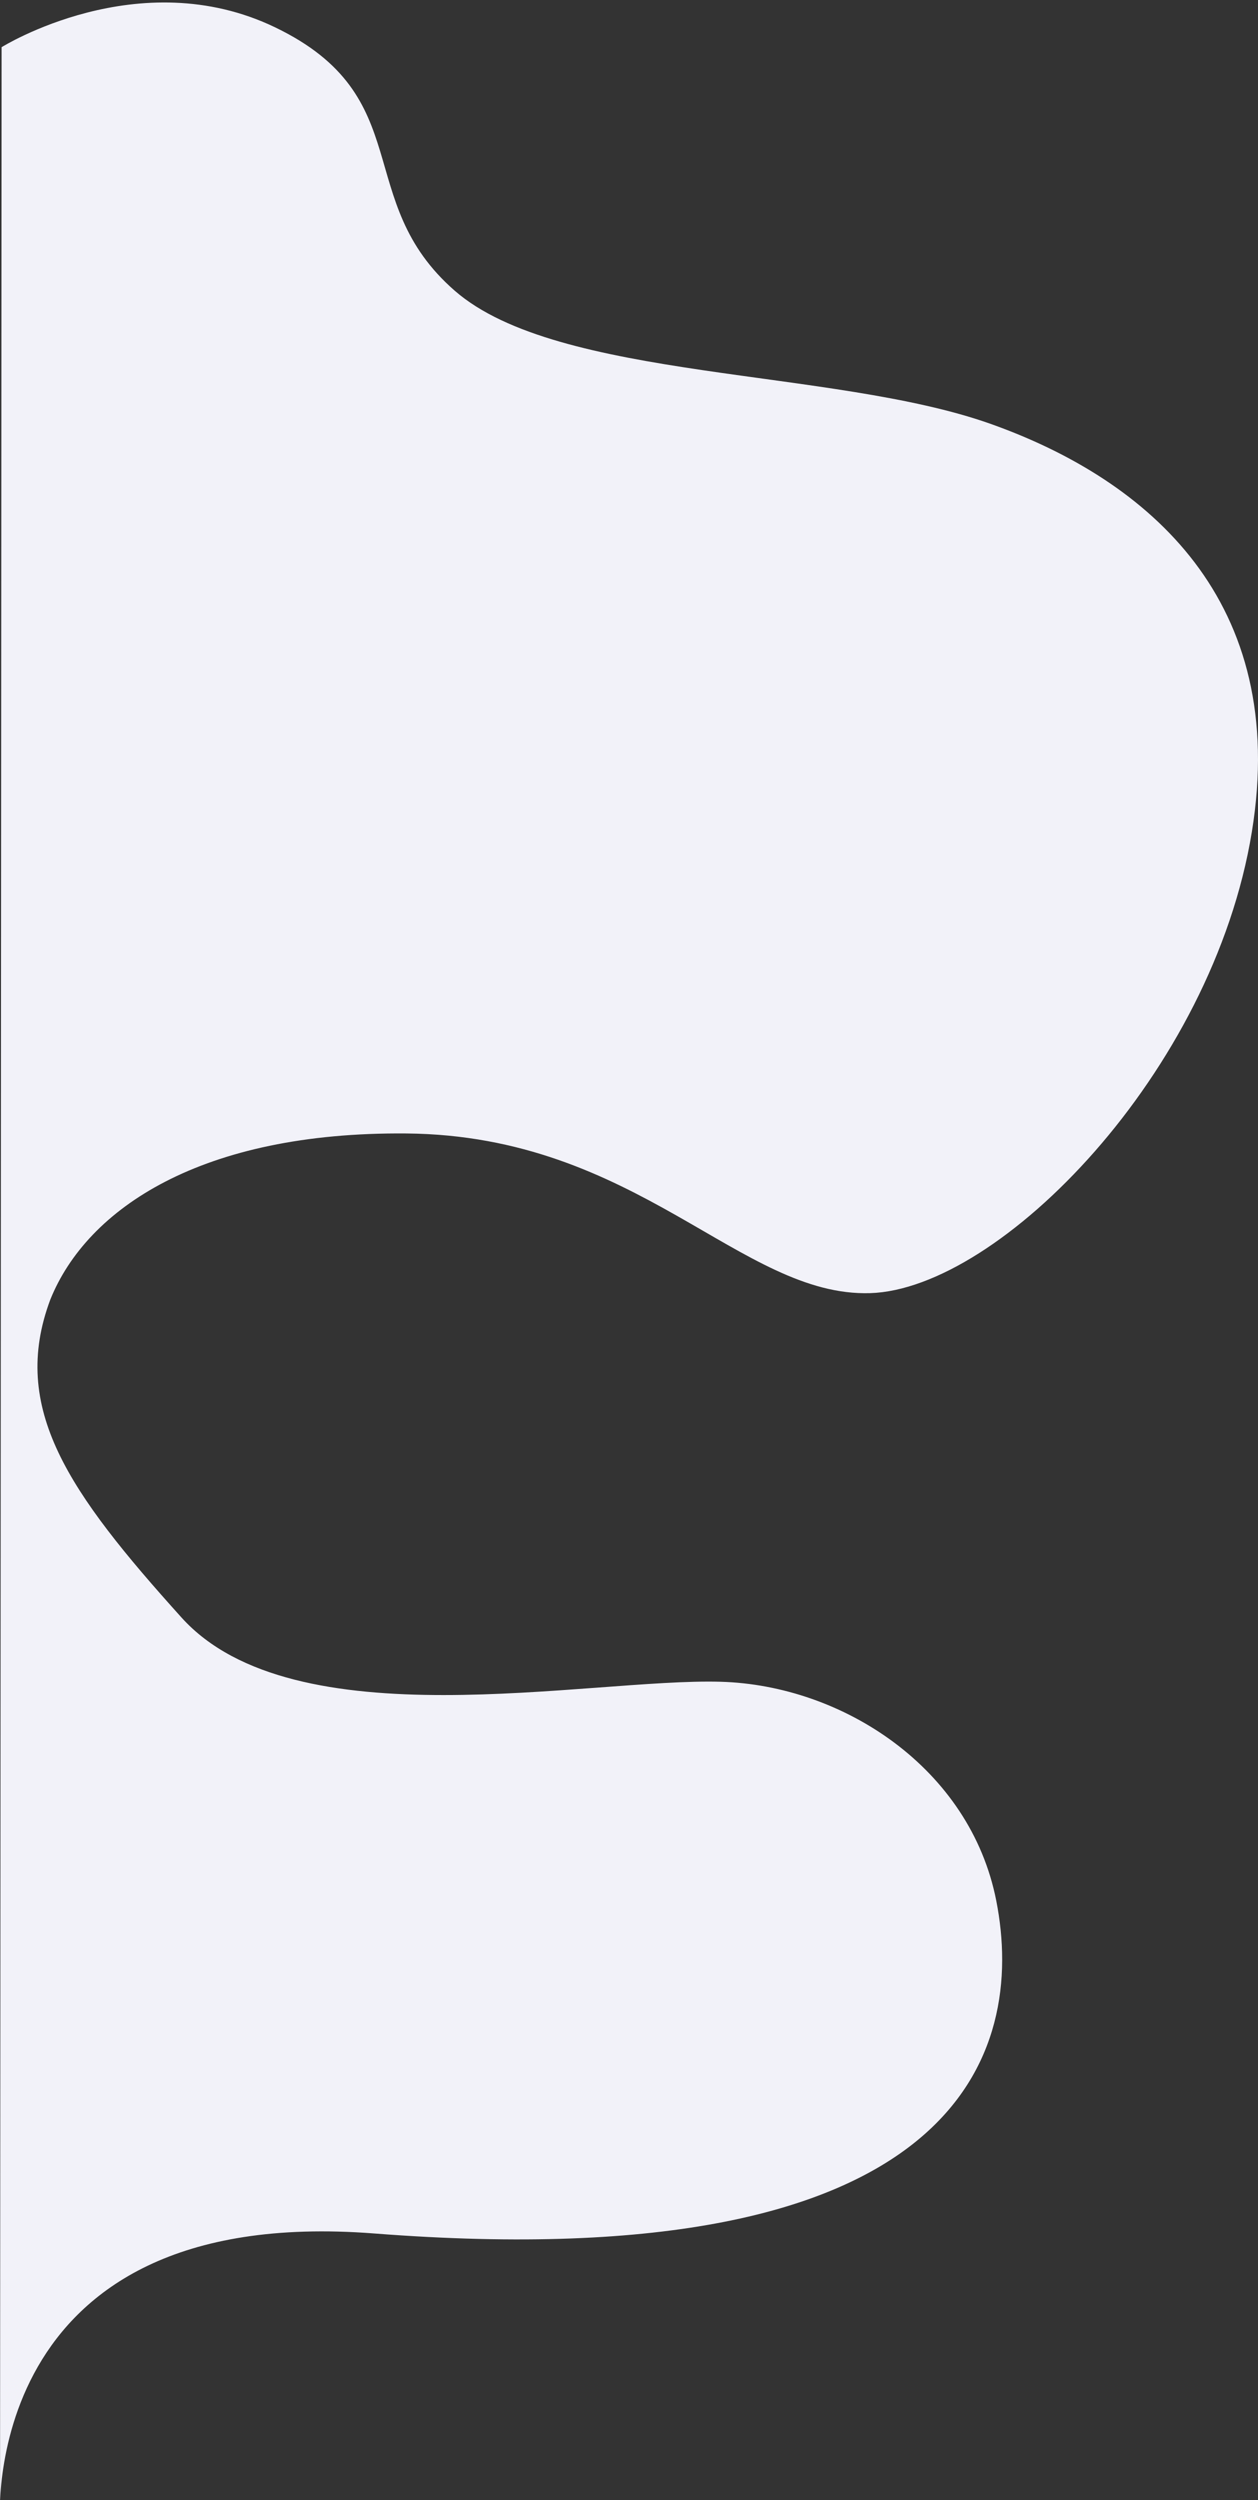 <?xml version="1.0" encoding="utf-8"?>
<!-- Generator: Adobe Illustrator 16.0.0, SVG Export Plug-In . SVG Version: 6.00 Build 0)  -->
<!DOCTYPE svg PUBLIC "-//W3C//DTD SVG 1.1//EN" "http://www.w3.org/Graphics/SVG/1.1/DTD/svg11.dtd">
<svg version="1.1" id="Layer_1" xmlns="http://www.w3.org/2000/svg" xmlns:xlink="http://www.w3.org/1999/xlink" x="0px" y="0px"
	 width="1526px" height="3031.333px" viewBox="0 0 1526 3031.333" enable-background="new 0 0 1526 3031.333" xml:space="preserve">
<rect x="0" y="0" width="1526" height="3031.333" fill="#333333" stroke="none"/>
<path fill="#F2F2F9" d="M1.944,57.22c0,0,166.2-103.967,332.015-23.967c174.52,84.203,92.062,209.797,217.699,319.283
	s458.018,93.248,649.977,161.41c191.959,68.16,362.479,215.141,316.913,494.693c-47.613,292.107-306.012,554.506-463.036,559.295
	c-157.023,4.789-281.893-191.157-562.594-193.616c-248.089-2.174-387.122,90.611-431.843,201.334
	c-49.497,131.992,22.499,233.988,158.992,385.48s493.476,73.496,653.967,77.996c148.503,4.164,302.884,104.861,334.483,265.486
	c35.998,182.99-41.495,458.834-754.463,403.48C-28.921,2670.6,0.04,3059.08,0.04,3059.08L1.944,57.22z"/>
</svg>
